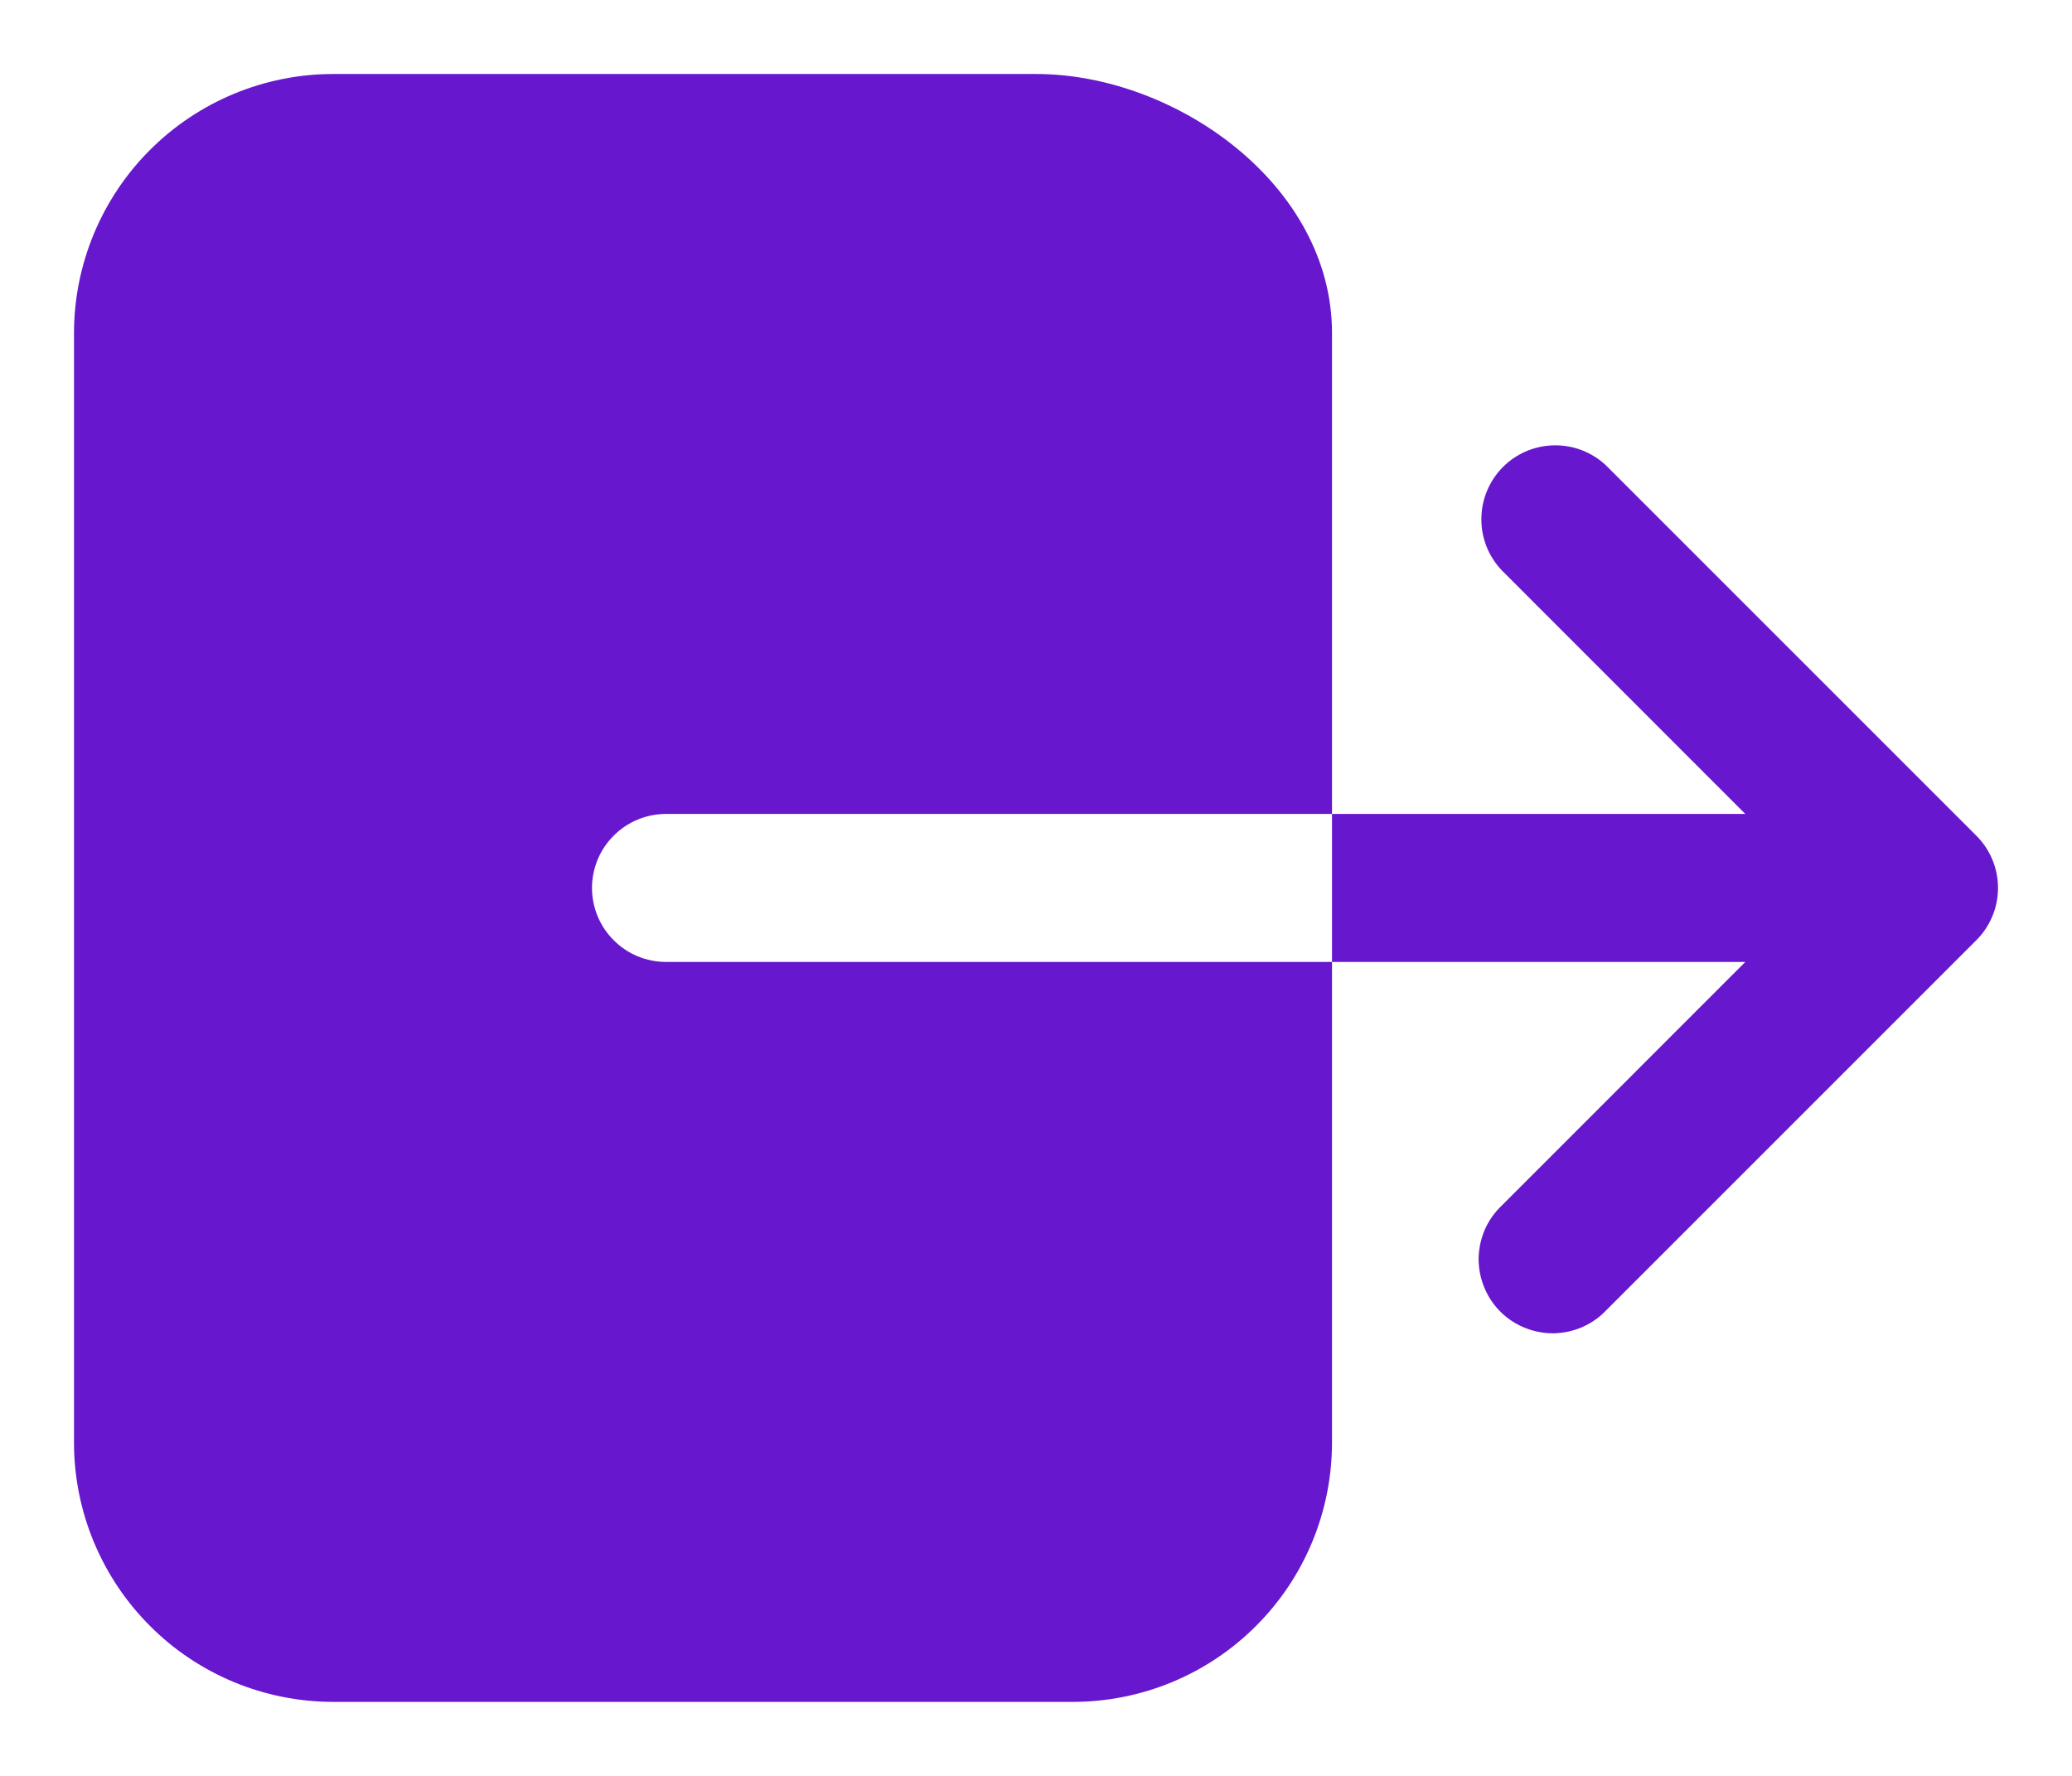 <svg width="21" height="18" viewBox="0 0 21 18" fill="none" xmlns="http://www.w3.org/2000/svg">
<path d="M6 9C6 8.801 6.079 8.61 6.22 8.47C6.36 8.329 6.551 8.25 6.75 8.25H13.5V3.375C13.5 1.875 11.916 0.75 10.5 0.75H3.375C2.679 0.751 2.012 1.028 1.52 1.52C1.028 2.012 0.751 2.679 0.75 3.375V14.625C0.751 15.321 1.028 15.988 1.52 16.48C2.012 16.973 2.679 17.249 3.375 17.25H10.875C11.571 17.249 12.238 16.973 12.73 16.48C13.223 15.988 13.499 15.321 13.5 14.625V9.75H6.75C6.551 9.75 6.36 9.671 6.22 9.53C6.079 9.39 6 9.199 6 9ZM20.03 8.47L16.28 4.72C16.138 4.585 15.95 4.511 15.754 4.514C15.558 4.516 15.371 4.595 15.233 4.733C15.095 4.872 15.016 5.058 15.014 5.254C15.011 5.45 15.085 5.638 15.22 5.78L17.689 8.25H13.5V9.75H17.689L15.22 12.22C15.147 12.289 15.089 12.372 15.049 12.463C15.009 12.555 14.988 12.654 14.986 12.754C14.985 12.854 15.004 12.953 15.042 13.046C15.079 13.139 15.135 13.223 15.206 13.294C15.277 13.365 15.361 13.421 15.454 13.458C15.547 13.496 15.646 13.515 15.746 13.514C15.846 13.512 15.945 13.491 16.037 13.451C16.128 13.411 16.211 13.353 16.28 13.28L20.03 9.53C20.171 9.39 20.25 9.199 20.25 9C20.25 8.801 20.171 8.61 20.03 8.47Z" fill="#6717CD"/>
</svg>
